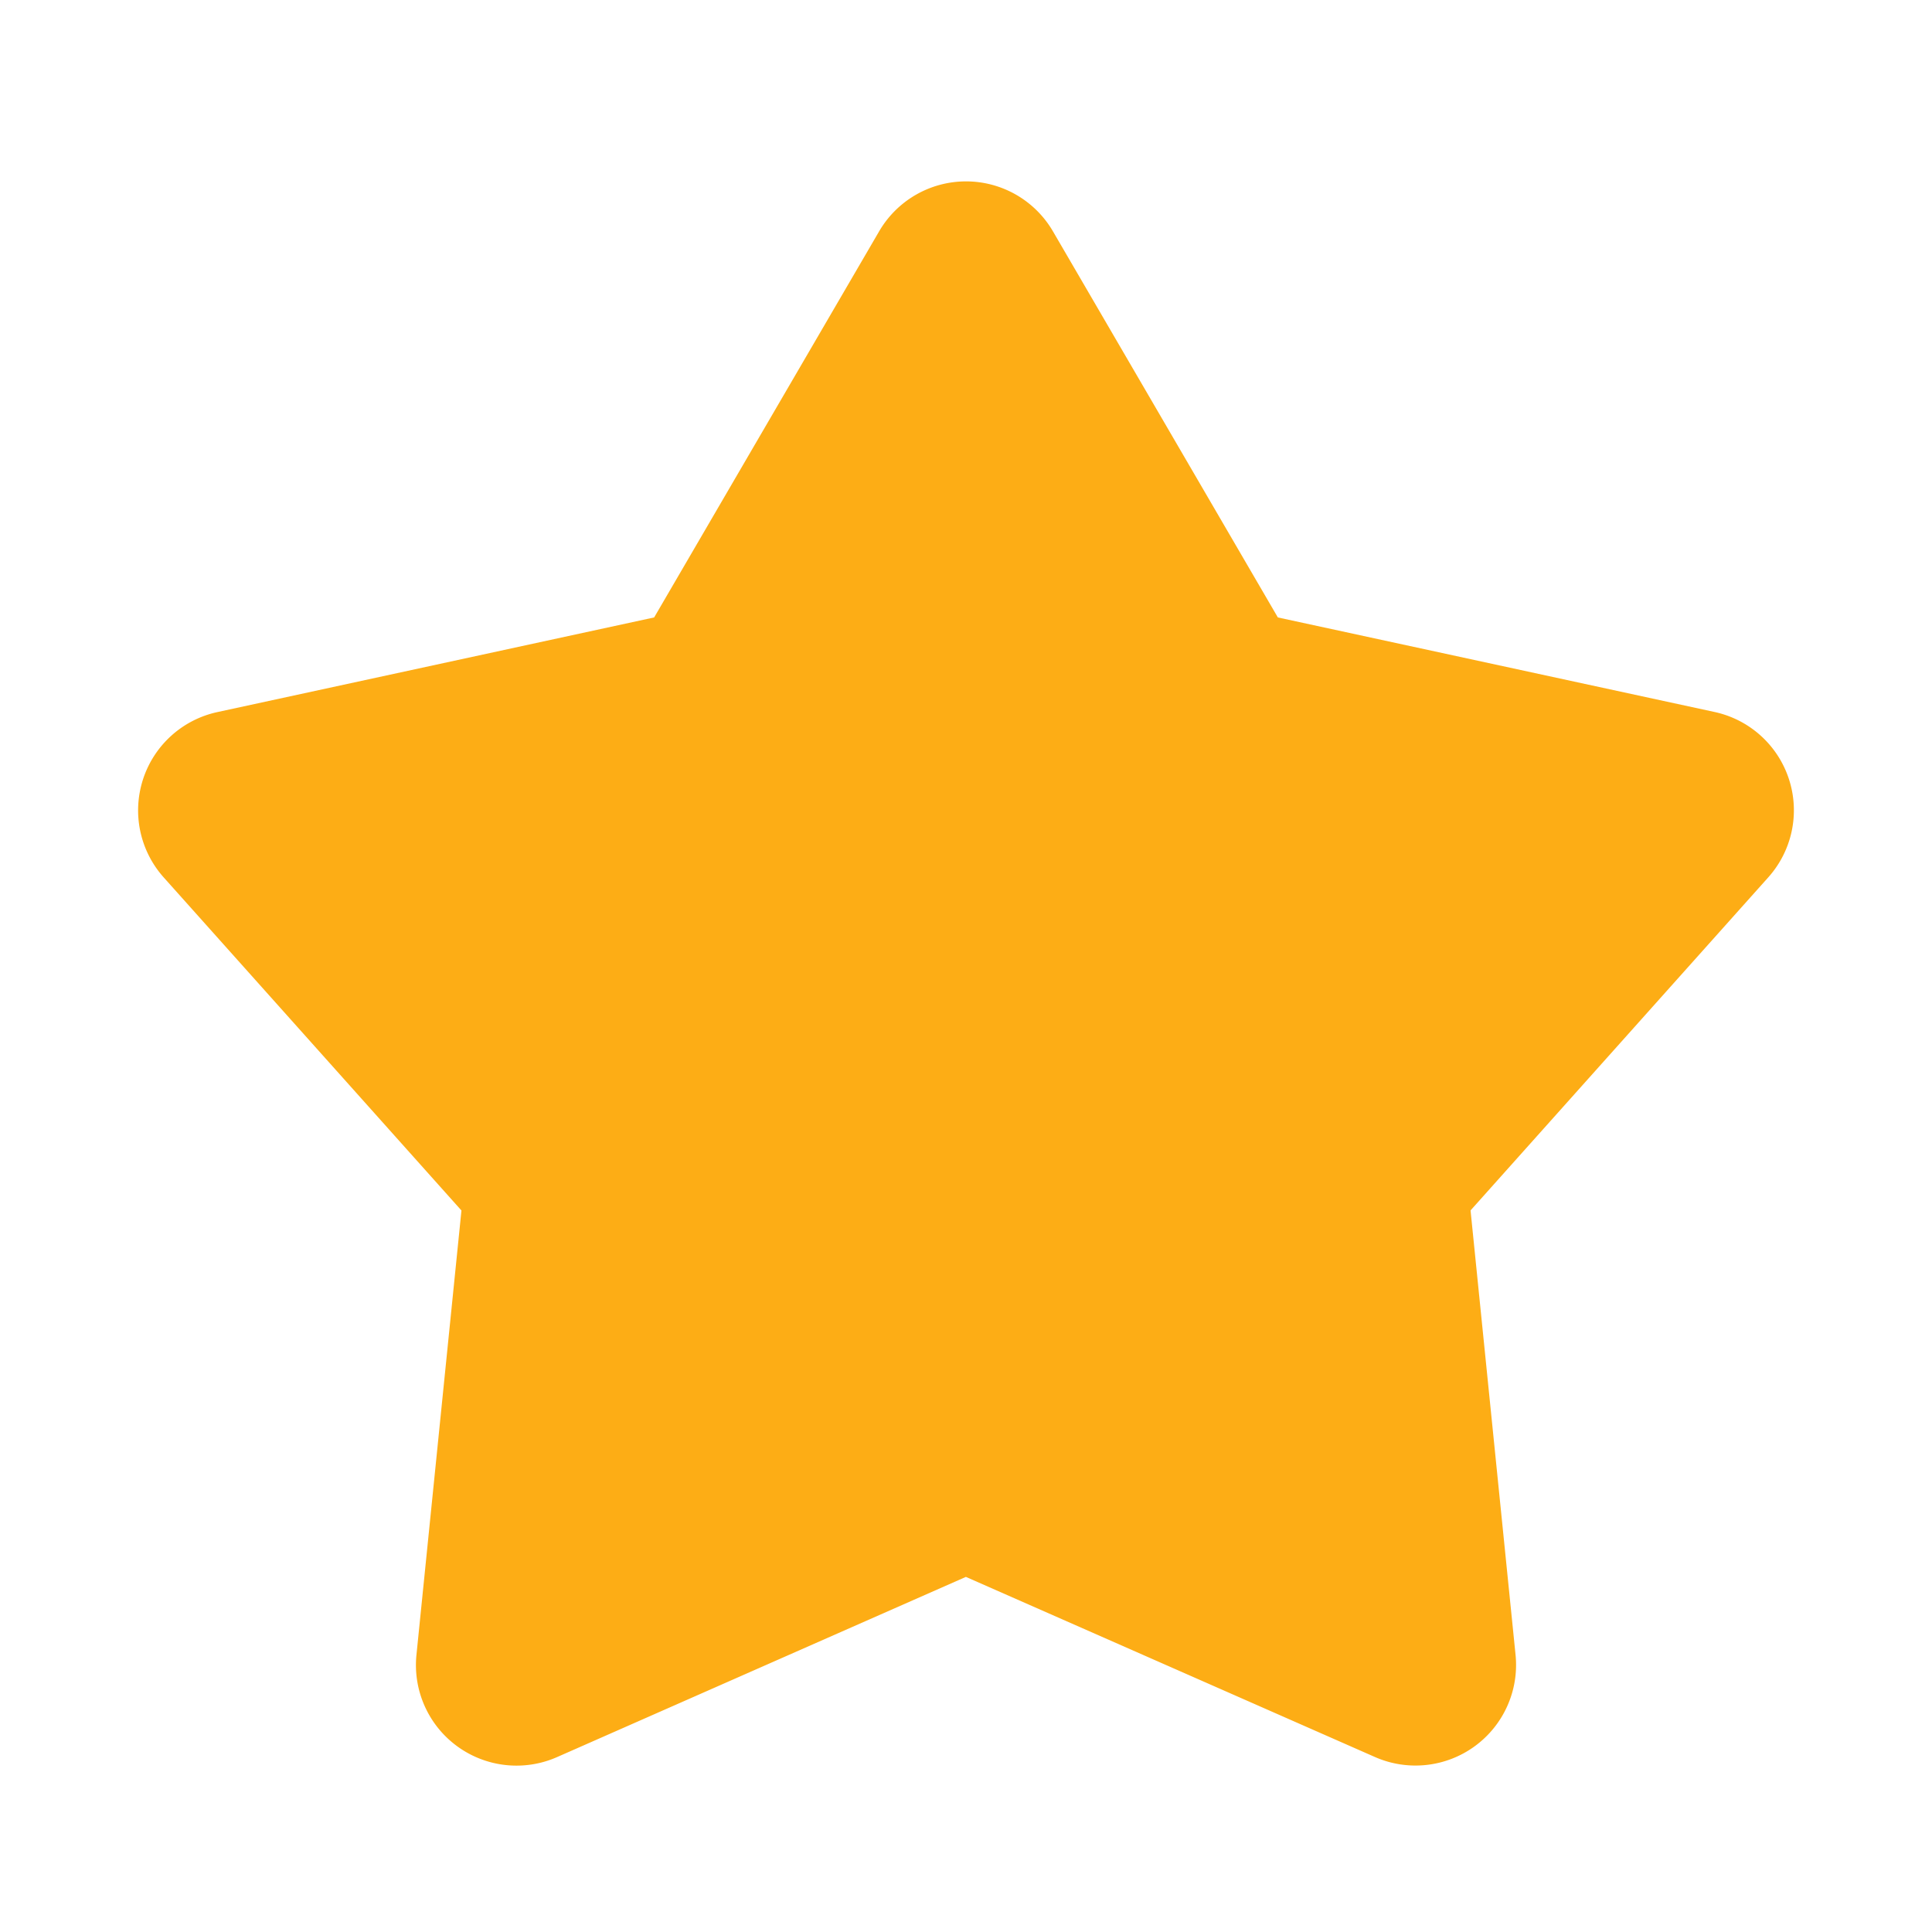 <svg id="Shape" xmlns="http://www.w3.org/2000/svg" width="23.781" height="23.781" viewBox="0 0 23.781 23.781">
  <g id="star_fill">
    <path id="MingCute" d="M23.781,0V23.781H0V0Zm-11.3,23.046-.011,0-.07.035-.019,0h0l-.015,0-.07-.035a.021.021,0,0,0-.023.005l0,.011-.017.423,0,.02.011.012.1.073.015,0h0l.012,0,.1-.073.012-.016h0l0-.016-.017-.423a.021.021,0,0,0-.016-.018Zm.262-.112-.014,0-.183.092-.01.01h0l0,.011.018.426,0,.013h0l.008.007.2.092a.025.025,0,0,0,.028-.008l0-.014-.034-.609a.025.025,0,0,0-.019-.021Zm-.709,0a.023.023,0,0,0-.027.005L12,22.955l-.034.609a.023.023,0,0,0,.017.023H12l.2-.092.009-.008h0l0-.012.018-.426,0-.012h0l-.009-.009Z" fill="none"/>
    <path id="路径" d="M10.832,2.862a1.238,1.238,0,0,1,2.14,0l2.768,4.752,5.376,1.164a1.238,1.238,0,0,1,.661,2.035l-3.665,4.1.554,5.471a1.238,1.238,0,0,1-1.731,1.257L11.9,19.424,6.868,21.642a1.238,1.238,0,0,1-1.731-1.257l.554-5.471-3.665-4.1a1.238,1.238,0,0,1,.661-2.035L8.063,7.614Z" transform="translate(-0.011 -0.014)" fill="#fdad15"/>
  </g>
</svg>
